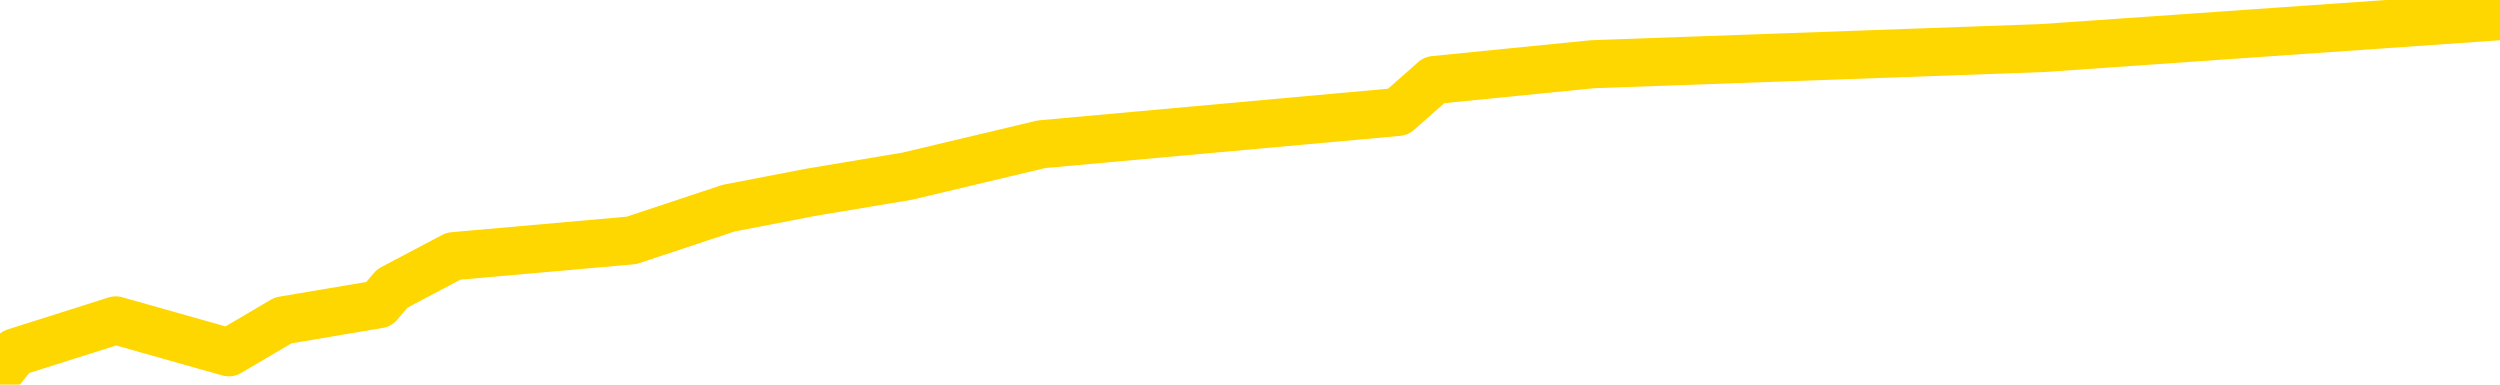 <svg xmlns="http://www.w3.org/2000/svg" version="1.1" viewBox="0 0 6500 1000">
	<path fill="none" stroke="gold" stroke-width="125" stroke-linecap="round" stroke-linejoin="round" d="M0 2832  L-12340 2832 L-11928 2749 L-11703 2790 L-11646 2749 L-11608 2665 L-11424 2582 L-10934 2499 L-10640 2457 L-10329 2416 L-10094 2332 L-10041 2249 L-9982 2166 L-9828 2124 L-9788 2082 L-9655 2041 L-9363 2082 L-8822 2041 L-8212 1957 L-8164 2041 L-7524 1957 L-7490 1999 L-6965 1916 L-6832 1874 L-6442 1708 L-6114 1624 L-5997 1541 L-5786 1624 L-5069 1583 L-4499 1541 L-4392 1499 L-4217 1416 L-3996 1333 L-3594 1291 L-3568 1208 L-2640 1124 L-2553 1041 L-2471 958 L-2401 875 L-2103 833 L-1951 791 L-61 1041 L39 916 L301 833 L595 916 L736 833 L985 791 L1020 750 L1179 666 L1642 625 L1895 541 L2108 500 L2359 458 L2708 375 L3635 291 L3729 208 L4140 167 L5310 125 L6500 42" />
</svg>
